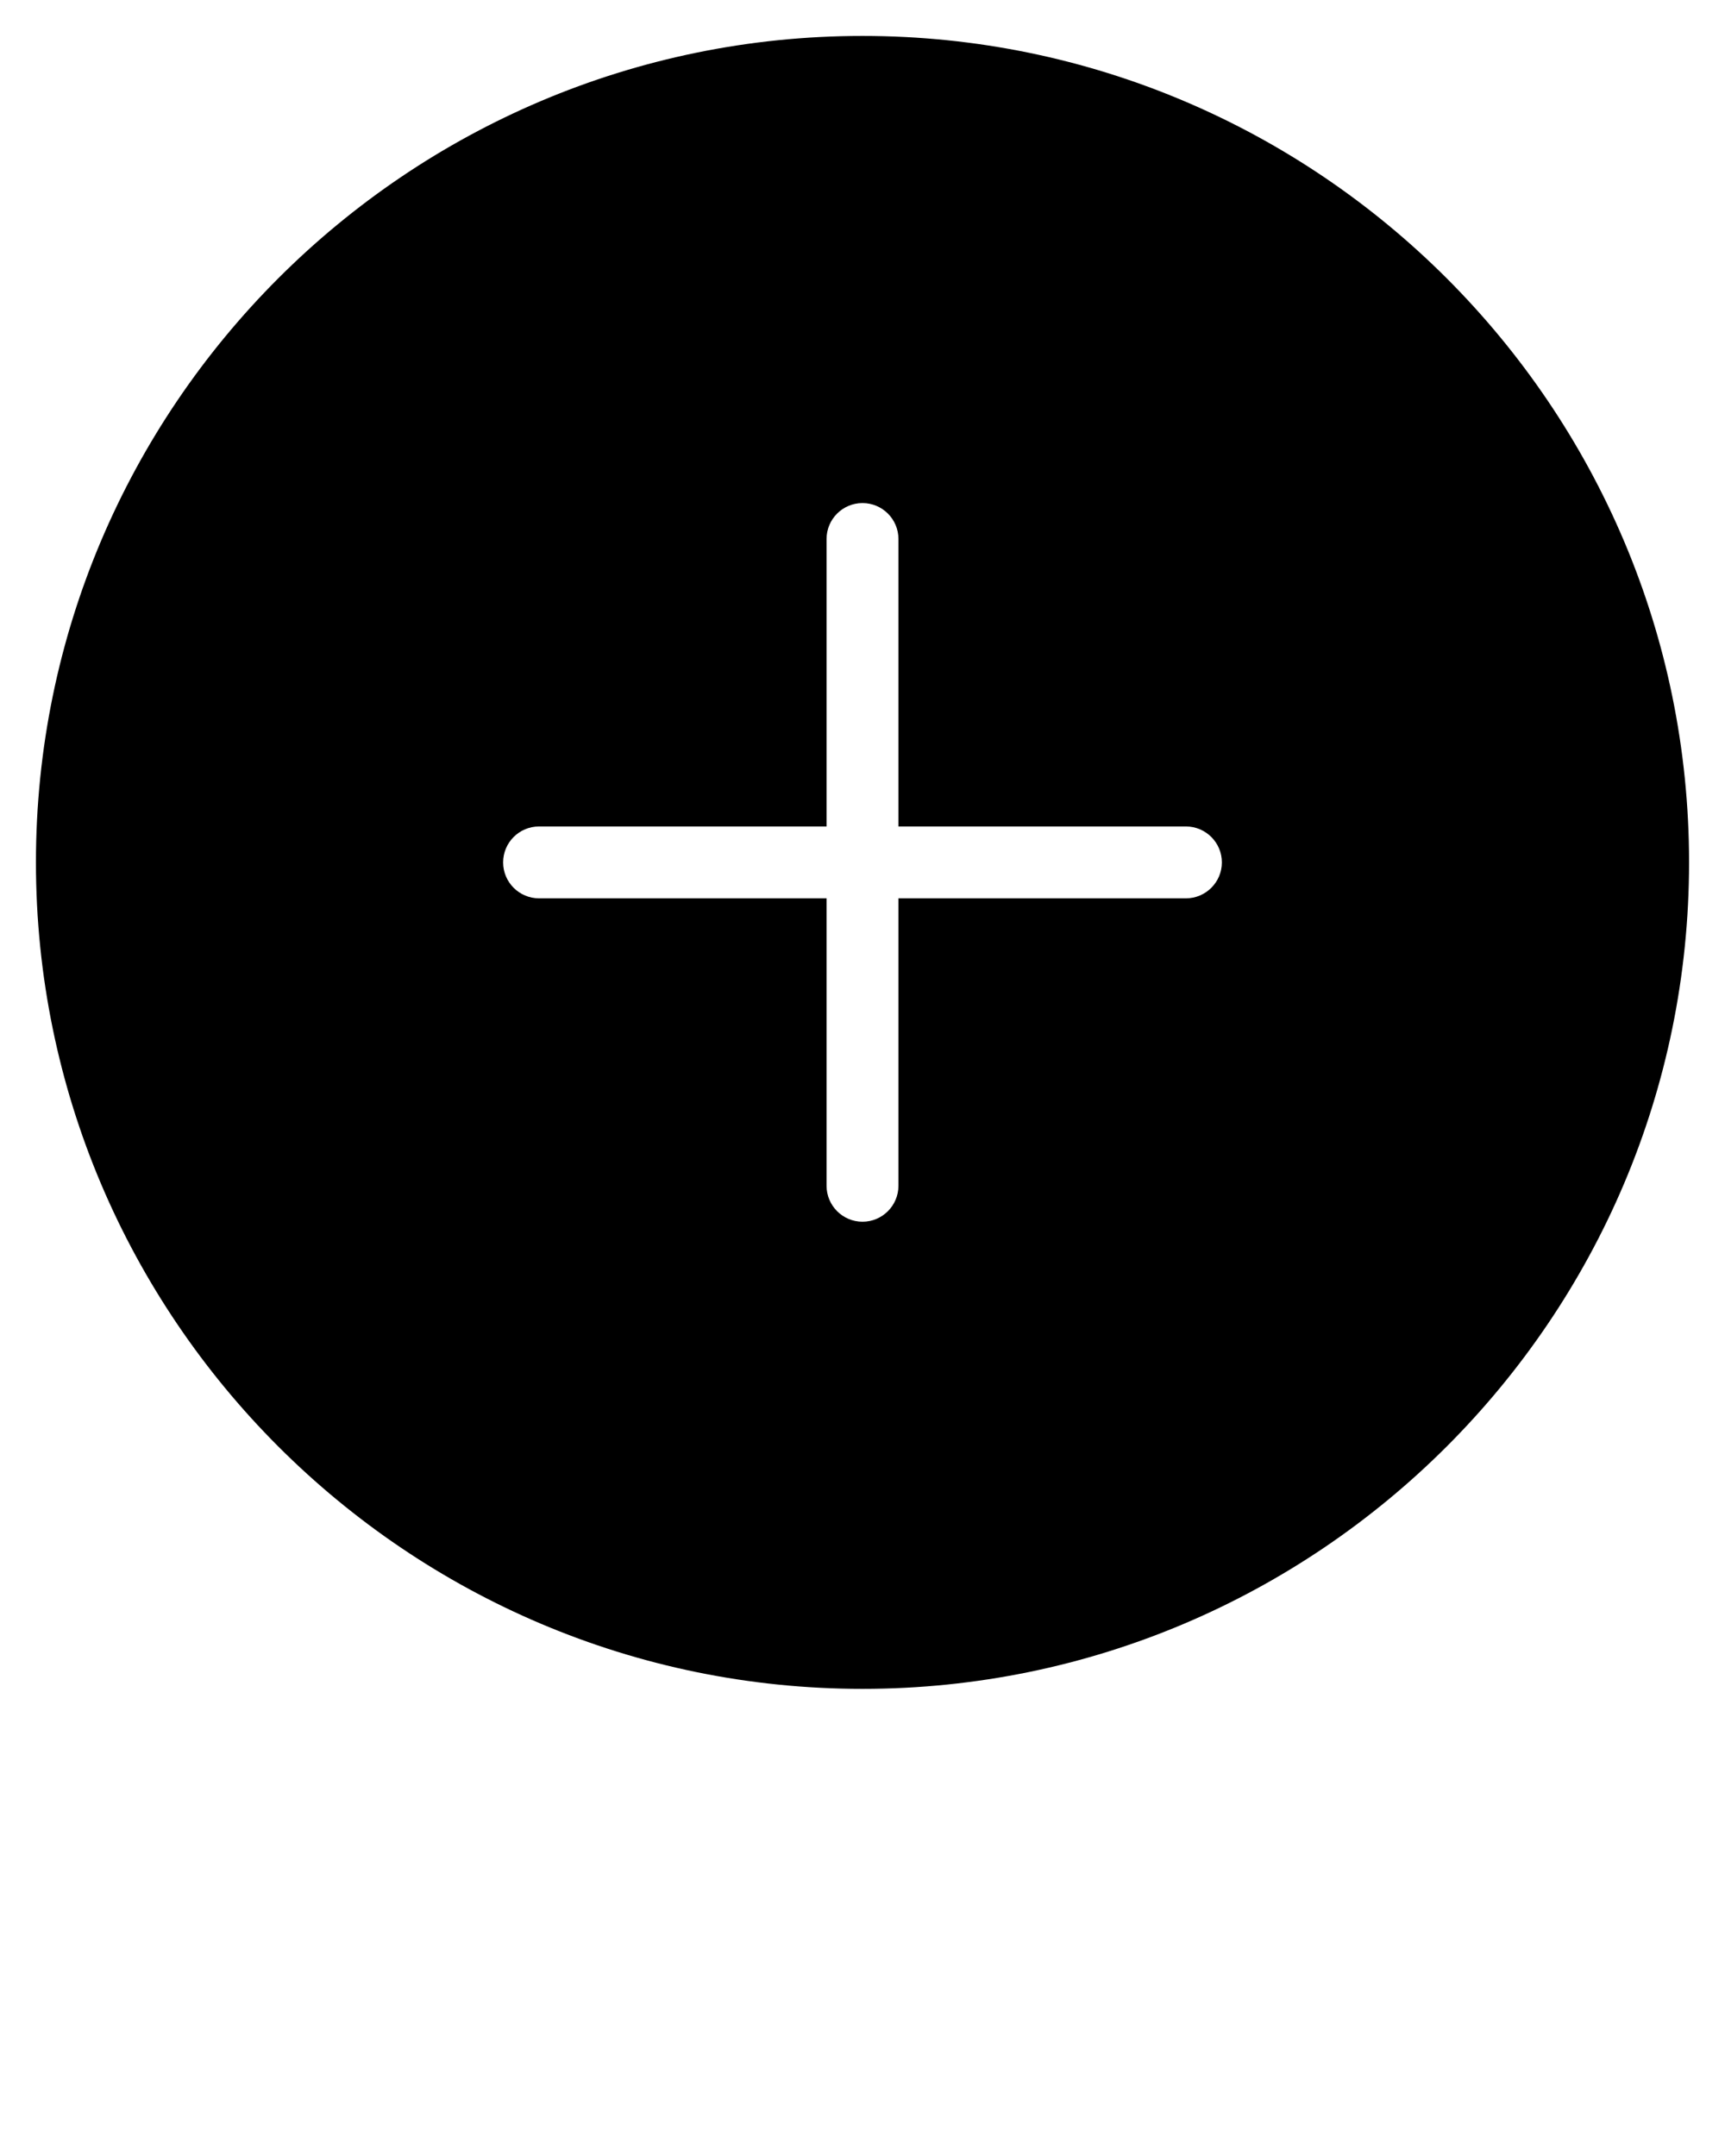 <svg xmlns="http://www.w3.org/2000/svg" xmlns:xlink="http://www.w3.org/1999/xlink" version="1.1" x="0px" y="0px" viewBox="0 0 96 120" enable-background="new 0 0 96 96" xml:space="preserve"><path d="M48,2C22.636,2,2,22.636,2,48s20.636,46,46,46c25.363,0,46-20.636,46-46S73.363,2,48,2z M66,50H50v16c0,1.1-0.896,2-2,2  c-1.104,0-2-0.9-2-2V50H30c-1.104,0-2-0.896-2-2c0-1.104,0.896-2,2-2h16V30c0-1.104,0.896-2,2-2c1.104,0,2,0.896,2,2v16h16  c1.1,0,2,0.896,2,2C68,49.104,67.1,50,66,50z"/></svg>